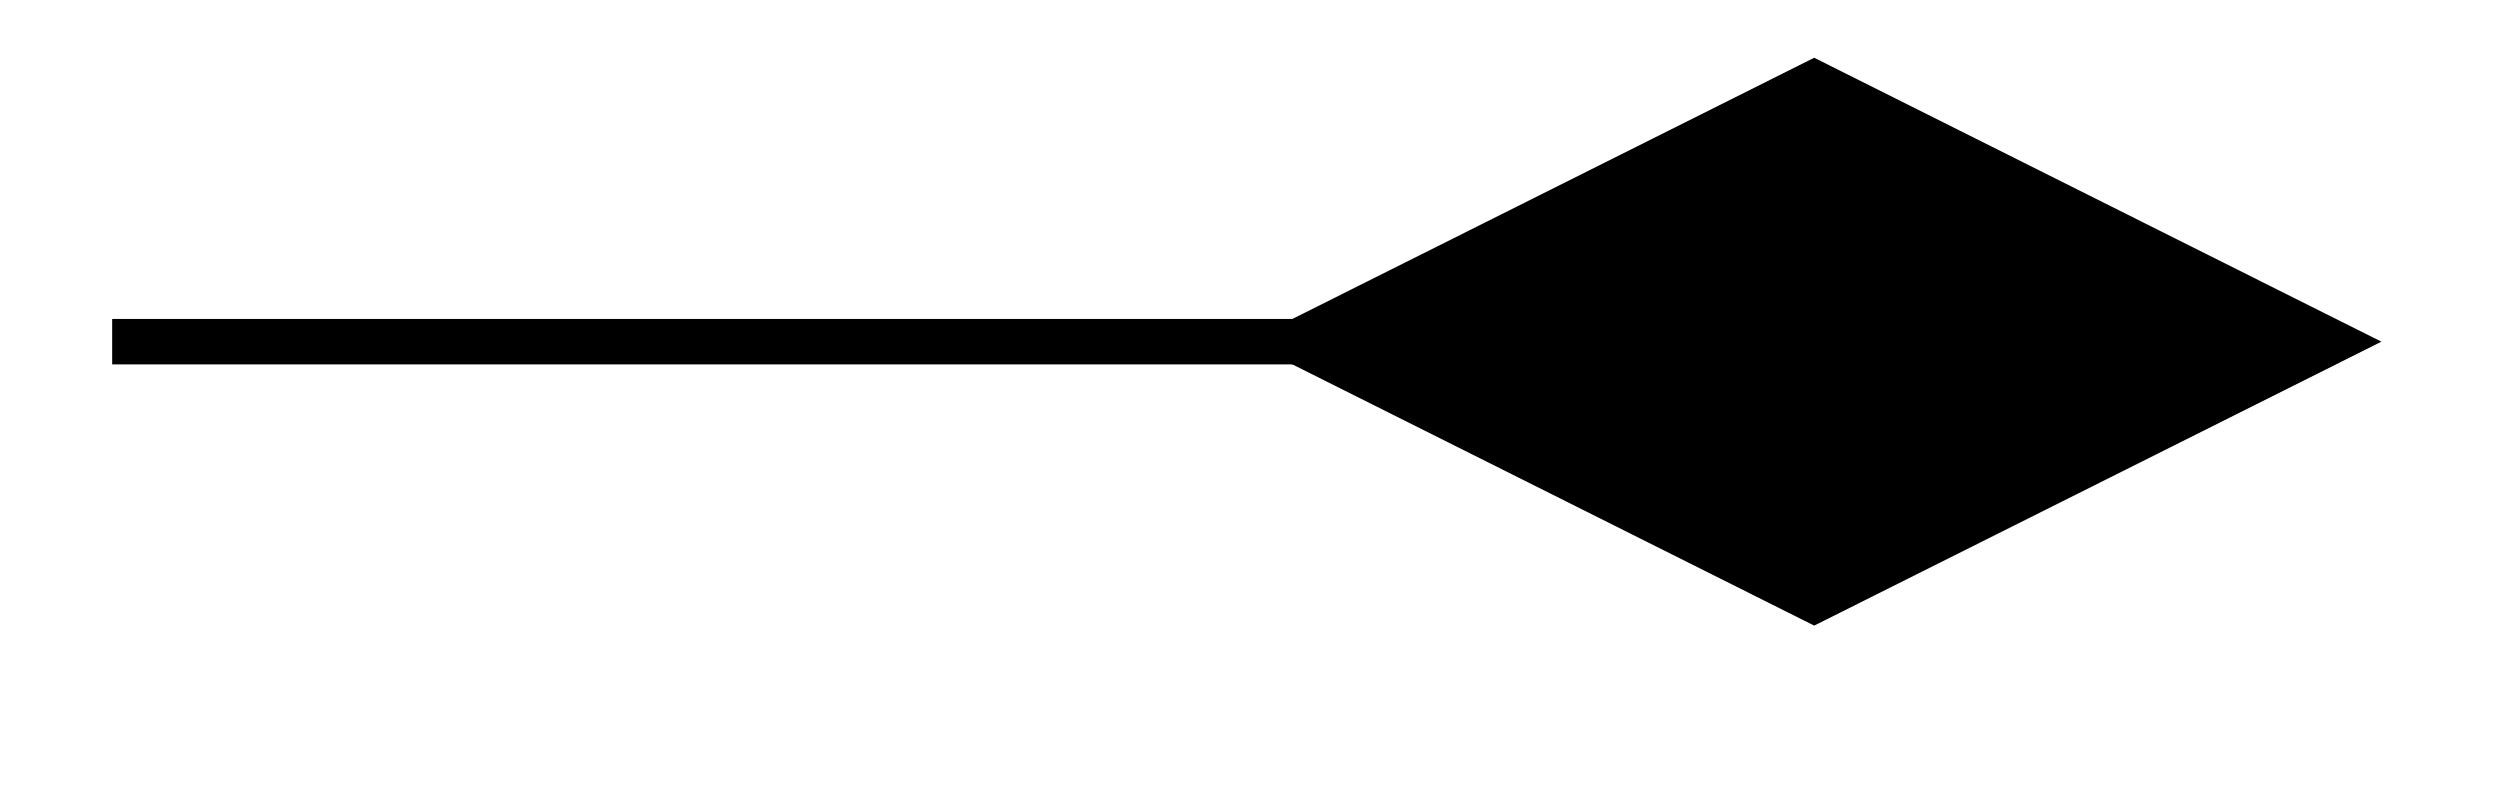 <svg xmlns="http://www.w3.org/2000/svg" width="29.269" height="9.339" viewBox="0 0 21.952 7.004" version="1.2"><defs><clipPath id="a"><path d="M5 0h16.93v6.508H5Zm0 0"/></clipPath></defs><path style="fill:none;stroke-width:.399;stroke-linecap:butt;stroke-linejoin:miter;stroke:#000;stroke-opacity:1;stroke-miterlimit:10" d="M0 2.212h10.41" transform="matrix(1 0 0 -1 .985 5.212)"/><path style="stroke:none;fill-rule:nonzero;fill:#000;fill-opacity:1" d="M20.465 3 15.93.73 11.395 3l4.535 2.27Zm0 0"/><g clip-path="url(#a)"><path style="fill:none;stroke-width:.399;stroke-linecap:butt;stroke-linejoin:miter;stroke:#000;stroke-opacity:1;stroke-miterlimit:10" d="M9.517 0 4.982 2.27.447 0l4.535-2.27Zm0 0" transform="matrix(1 0 0 -1 10.948 3)"/></g></svg>